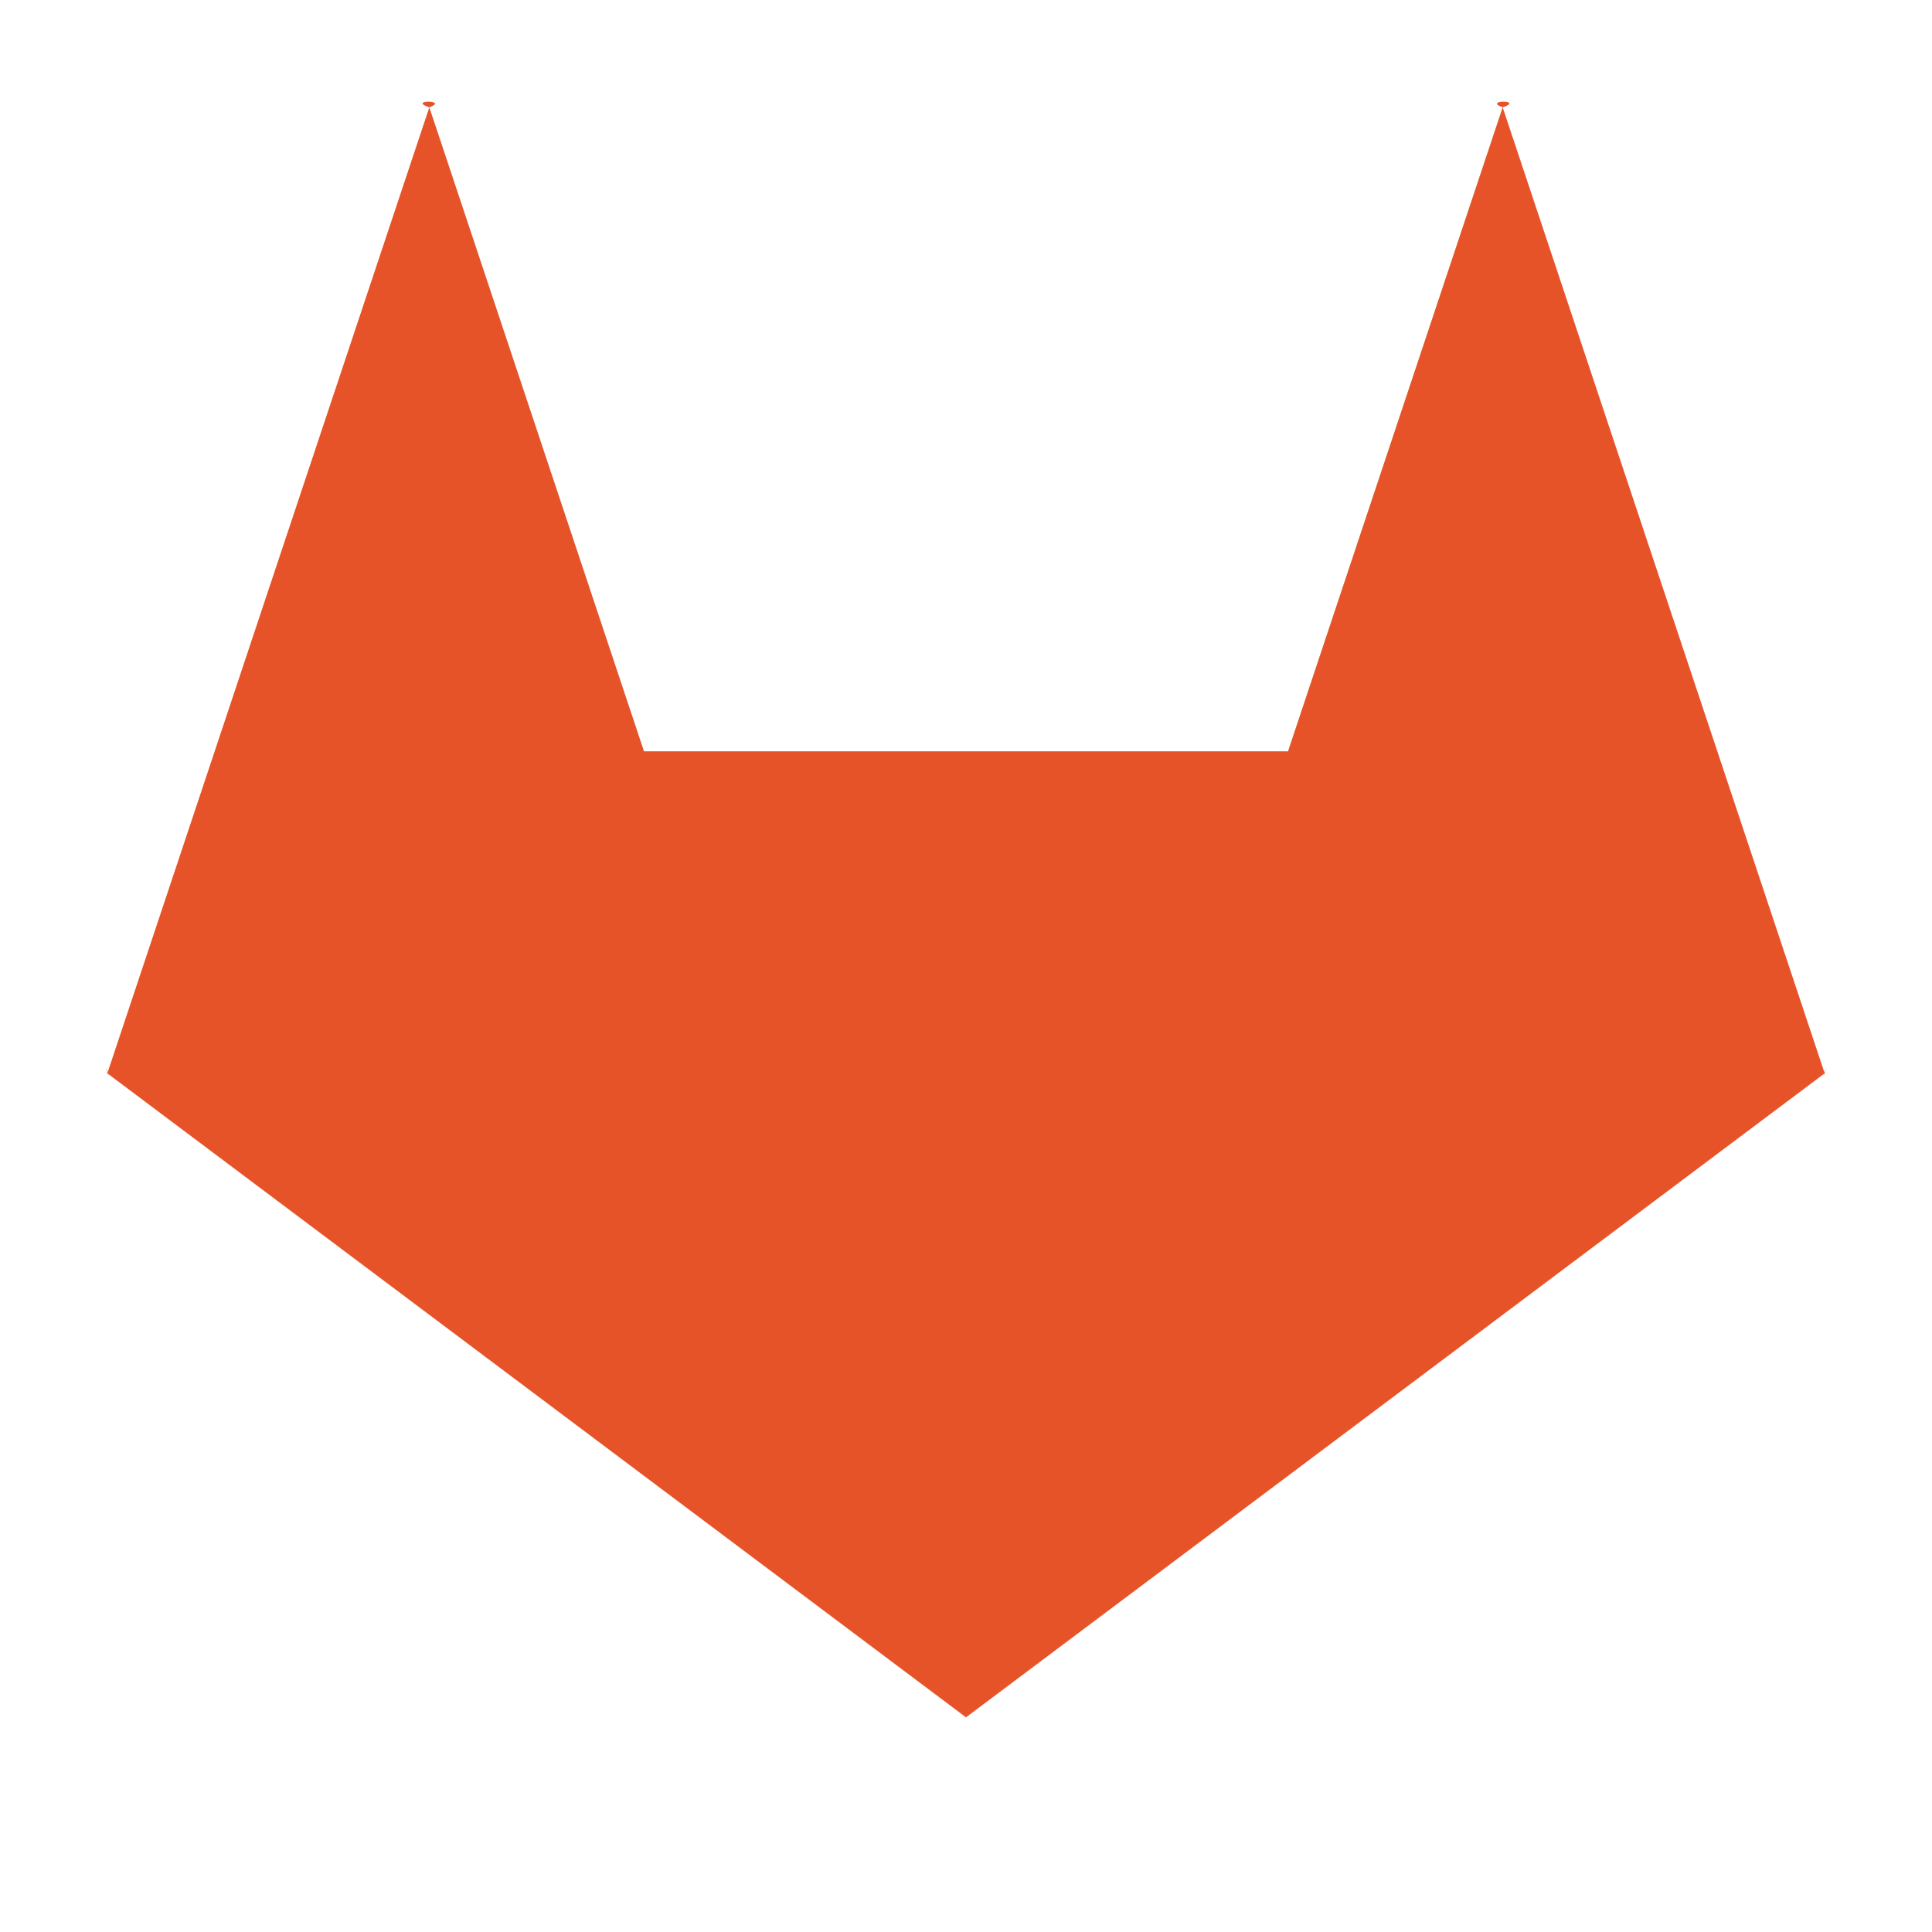 <svg aria-hidden="true" class="svg-icon iconGitLab" width="18" height="18"  viewBox="0 0 18 18"><path fill="#E65328" d="m17 10-1-3-2-6c-.19-.07.21-.07 0 0l-2 6H6L4 1c-.21-.07.19-.07 0 0L2 7l-1 3c-.05-.17.04.11 0 0l8 6 8-6c.05-.17-.04.11 0 0Z"/></svg>